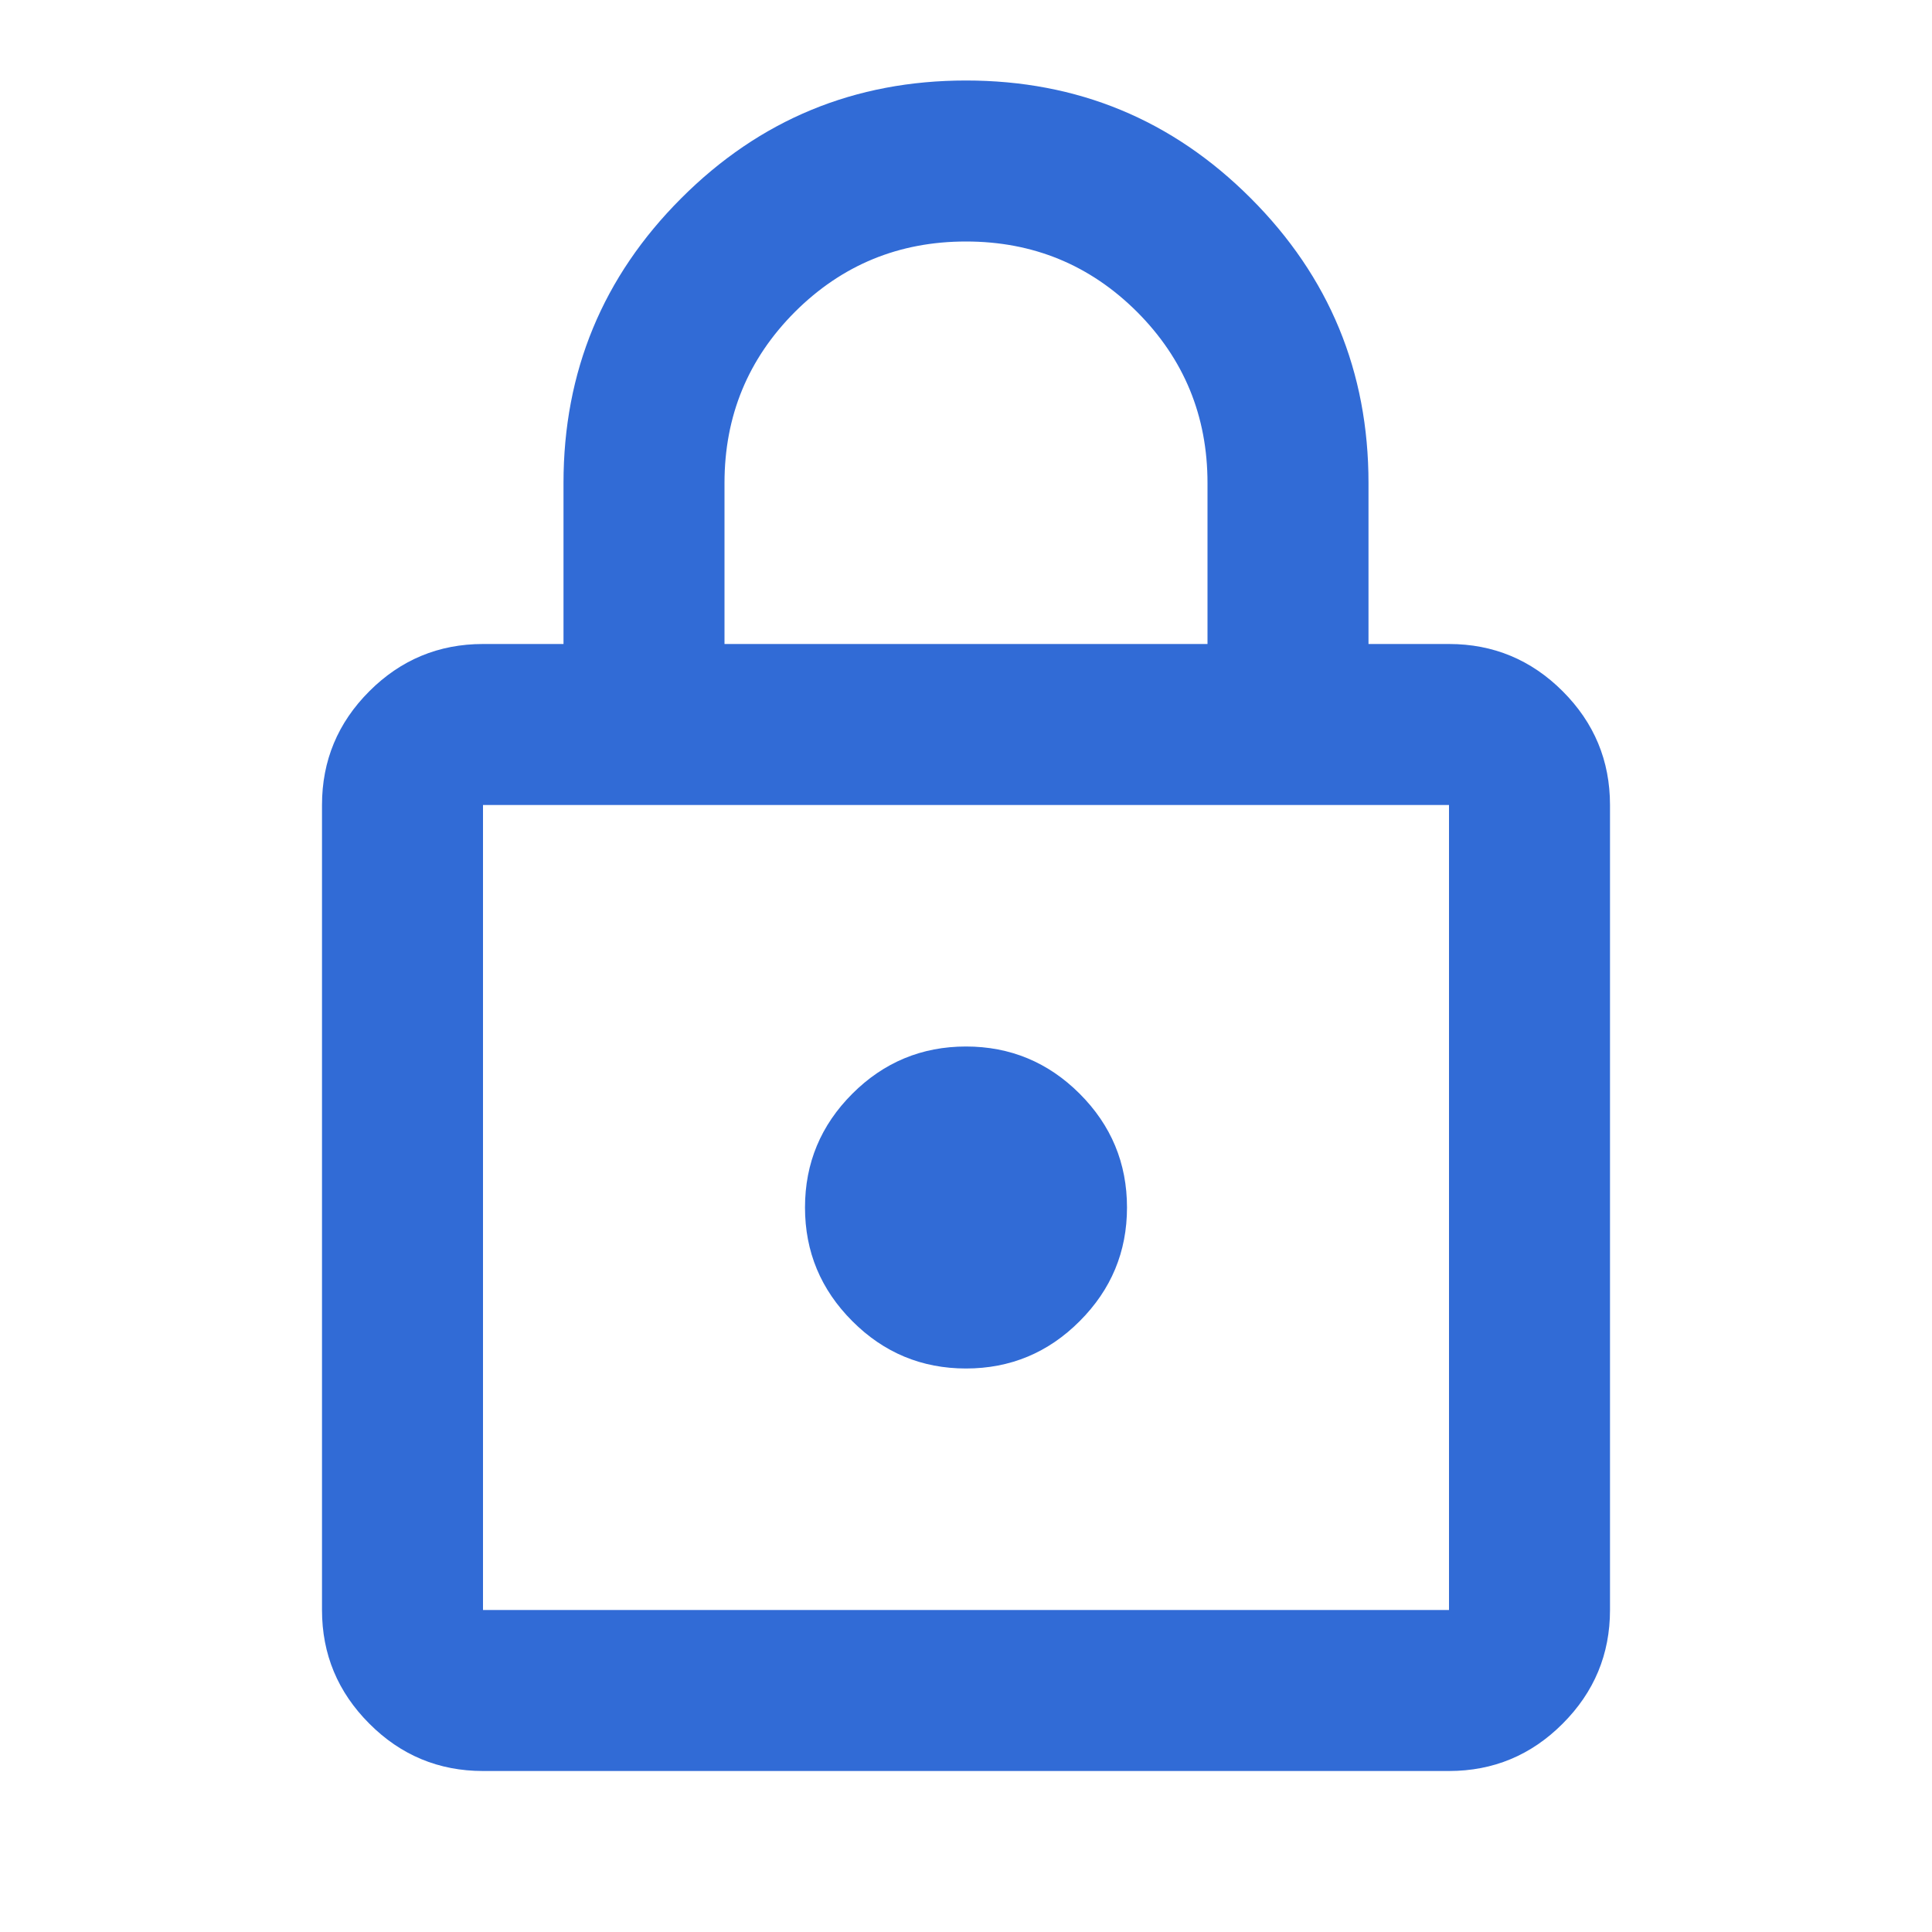 <svg width="18" height="18" viewBox="0 0 18 18" fill="none" xmlns="http://www.w3.org/2000/svg">
<g id="lock_FILL0_wght400_GRAD0_opsz24 1">
<path id="Vector" d="M4.5 16.5C4.088 16.5 3.734 16.353 3.441 16.059C3.147 15.765 3 15.412 3 15V7.5C3 7.087 3.147 6.734 3.441 6.44C3.734 6.147 4.088 6 4.5 6H5.25V4.5C5.25 3.462 5.616 2.578 6.347 1.847C7.078 1.115 7.963 0.75 9 0.75C10.037 0.75 10.922 1.115 11.653 1.847C12.384 2.578 12.75 3.462 12.75 4.5V6H13.5C13.912 6 14.266 6.147 14.559 6.44C14.853 6.734 15 7.087 15 7.5V15C15 15.412 14.853 15.765 14.559 16.059C14.266 16.353 13.912 16.5 13.5 16.5H4.5ZM4.5 15H13.5V7.5H4.5V15ZM9 12.75C9.412 12.75 9.766 12.603 10.059 12.309C10.353 12.015 10.5 11.662 10.5 11.25C10.5 10.837 10.353 10.484 10.059 10.19C9.766 9.897 9.412 9.75 9 9.75C8.588 9.75 8.234 9.897 7.941 10.19C7.647 10.484 7.5 10.837 7.5 11.25C7.5 11.662 7.647 12.015 7.941 12.309C8.234 12.603 8.588 12.75 9 12.75ZM6.75 6H11.25V4.5C11.25 3.875 11.031 3.344 10.594 2.906C10.156 2.469 9.625 2.25 9 2.25C8.375 2.25 7.844 2.469 7.406 2.906C6.969 3.344 6.75 3.875 6.75 4.5V6Z" fill="#316BD6"/>
</g>
</svg>
